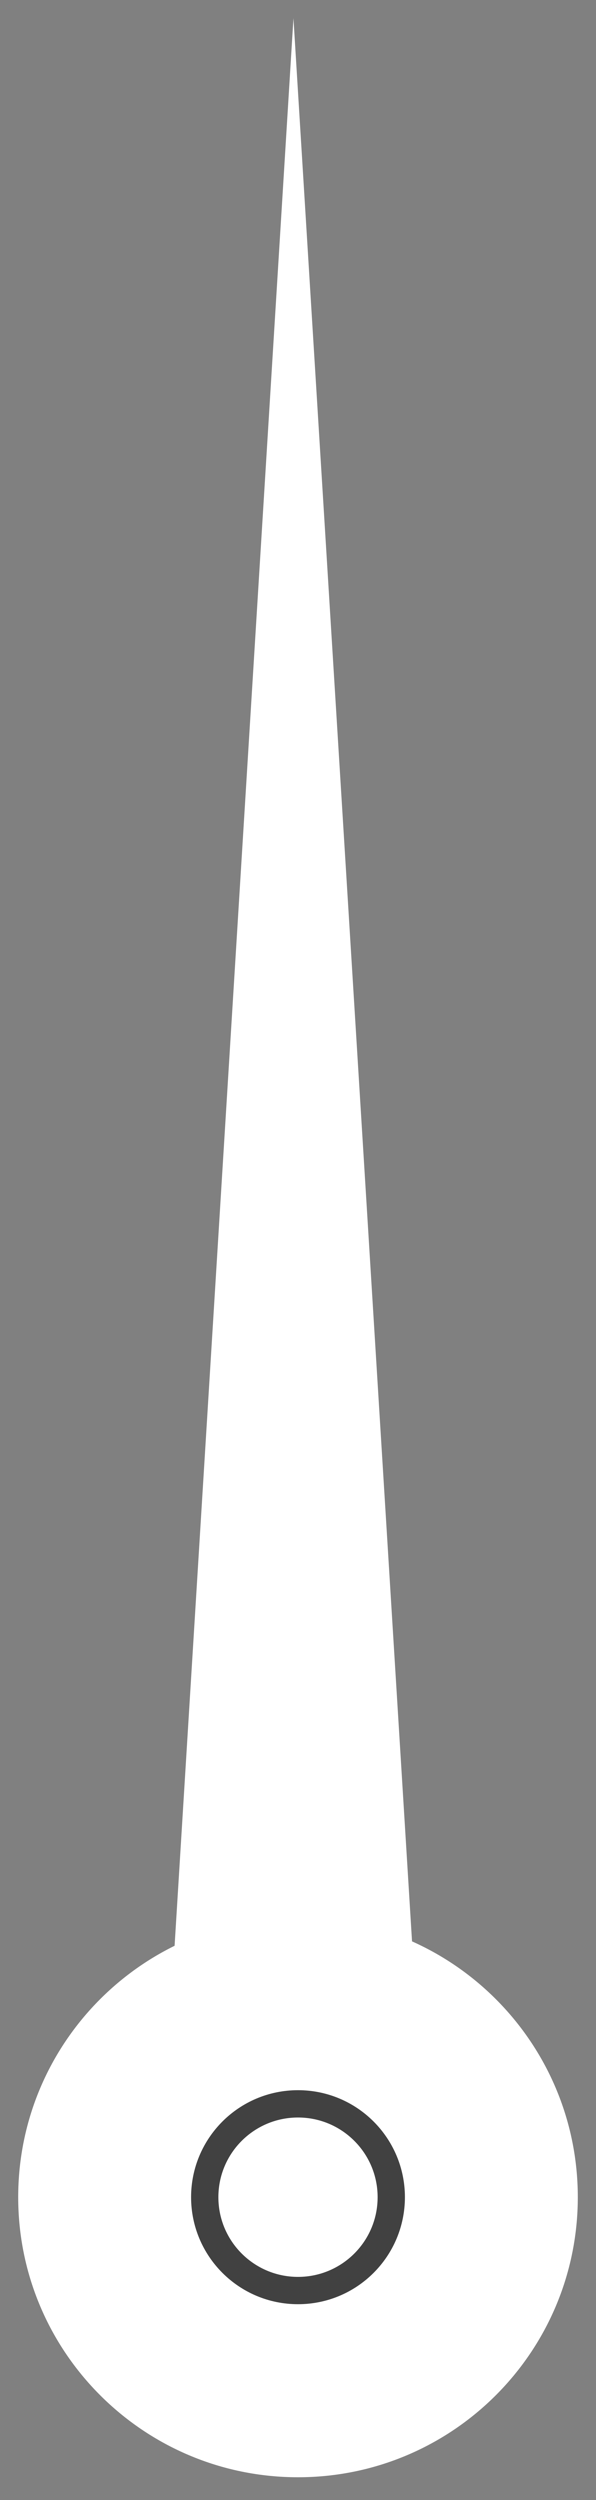 <?xml version="1.0" encoding="utf-8"?>
<svg width="131px" height="549px" viewBox="0 0 131 549" version="1.1" xmlns:xlink="http://www.w3.org/1999/xlink" xmlns="http://www.w3.org/2000/svg">
  <rect x="0" y="0" width="131" height="549" fill="#808080" stroke="none"/>
  <desc>Created with Lunacy</desc>
  <g id="Group" transform="translate(4 4)">
    <path d="M29.5 0L59 478L0 478L29.5 0Z" transform="translate(31 0)" id="Triangle" fill="#FFFFFF" stroke="none" />
    <path d="M0 61.5C0 27.535 27.535 0 61.5 0C95.466 0 123 27.535 123 61.5C123 95.466 95.466 123 61.5 123C27.535 123 0 95.466 0 61.5Z" transform="translate(0 417)" id="Ellipse" fill="#FFFFFF" stroke="none" />
    <path d="M0 20.5C0 9.178 9.178 0 20.5 0C31.822 0 41 9.178 41 20.5C41 31.822 31.822 41 20.5 41C9.178 41 0 31.822 0 20.5Z" transform="translate(41 458)" id="Ellipse-2" fill="#FFFFFF" stroke="#414141" stroke-width="6" />
  </g>
</svg>